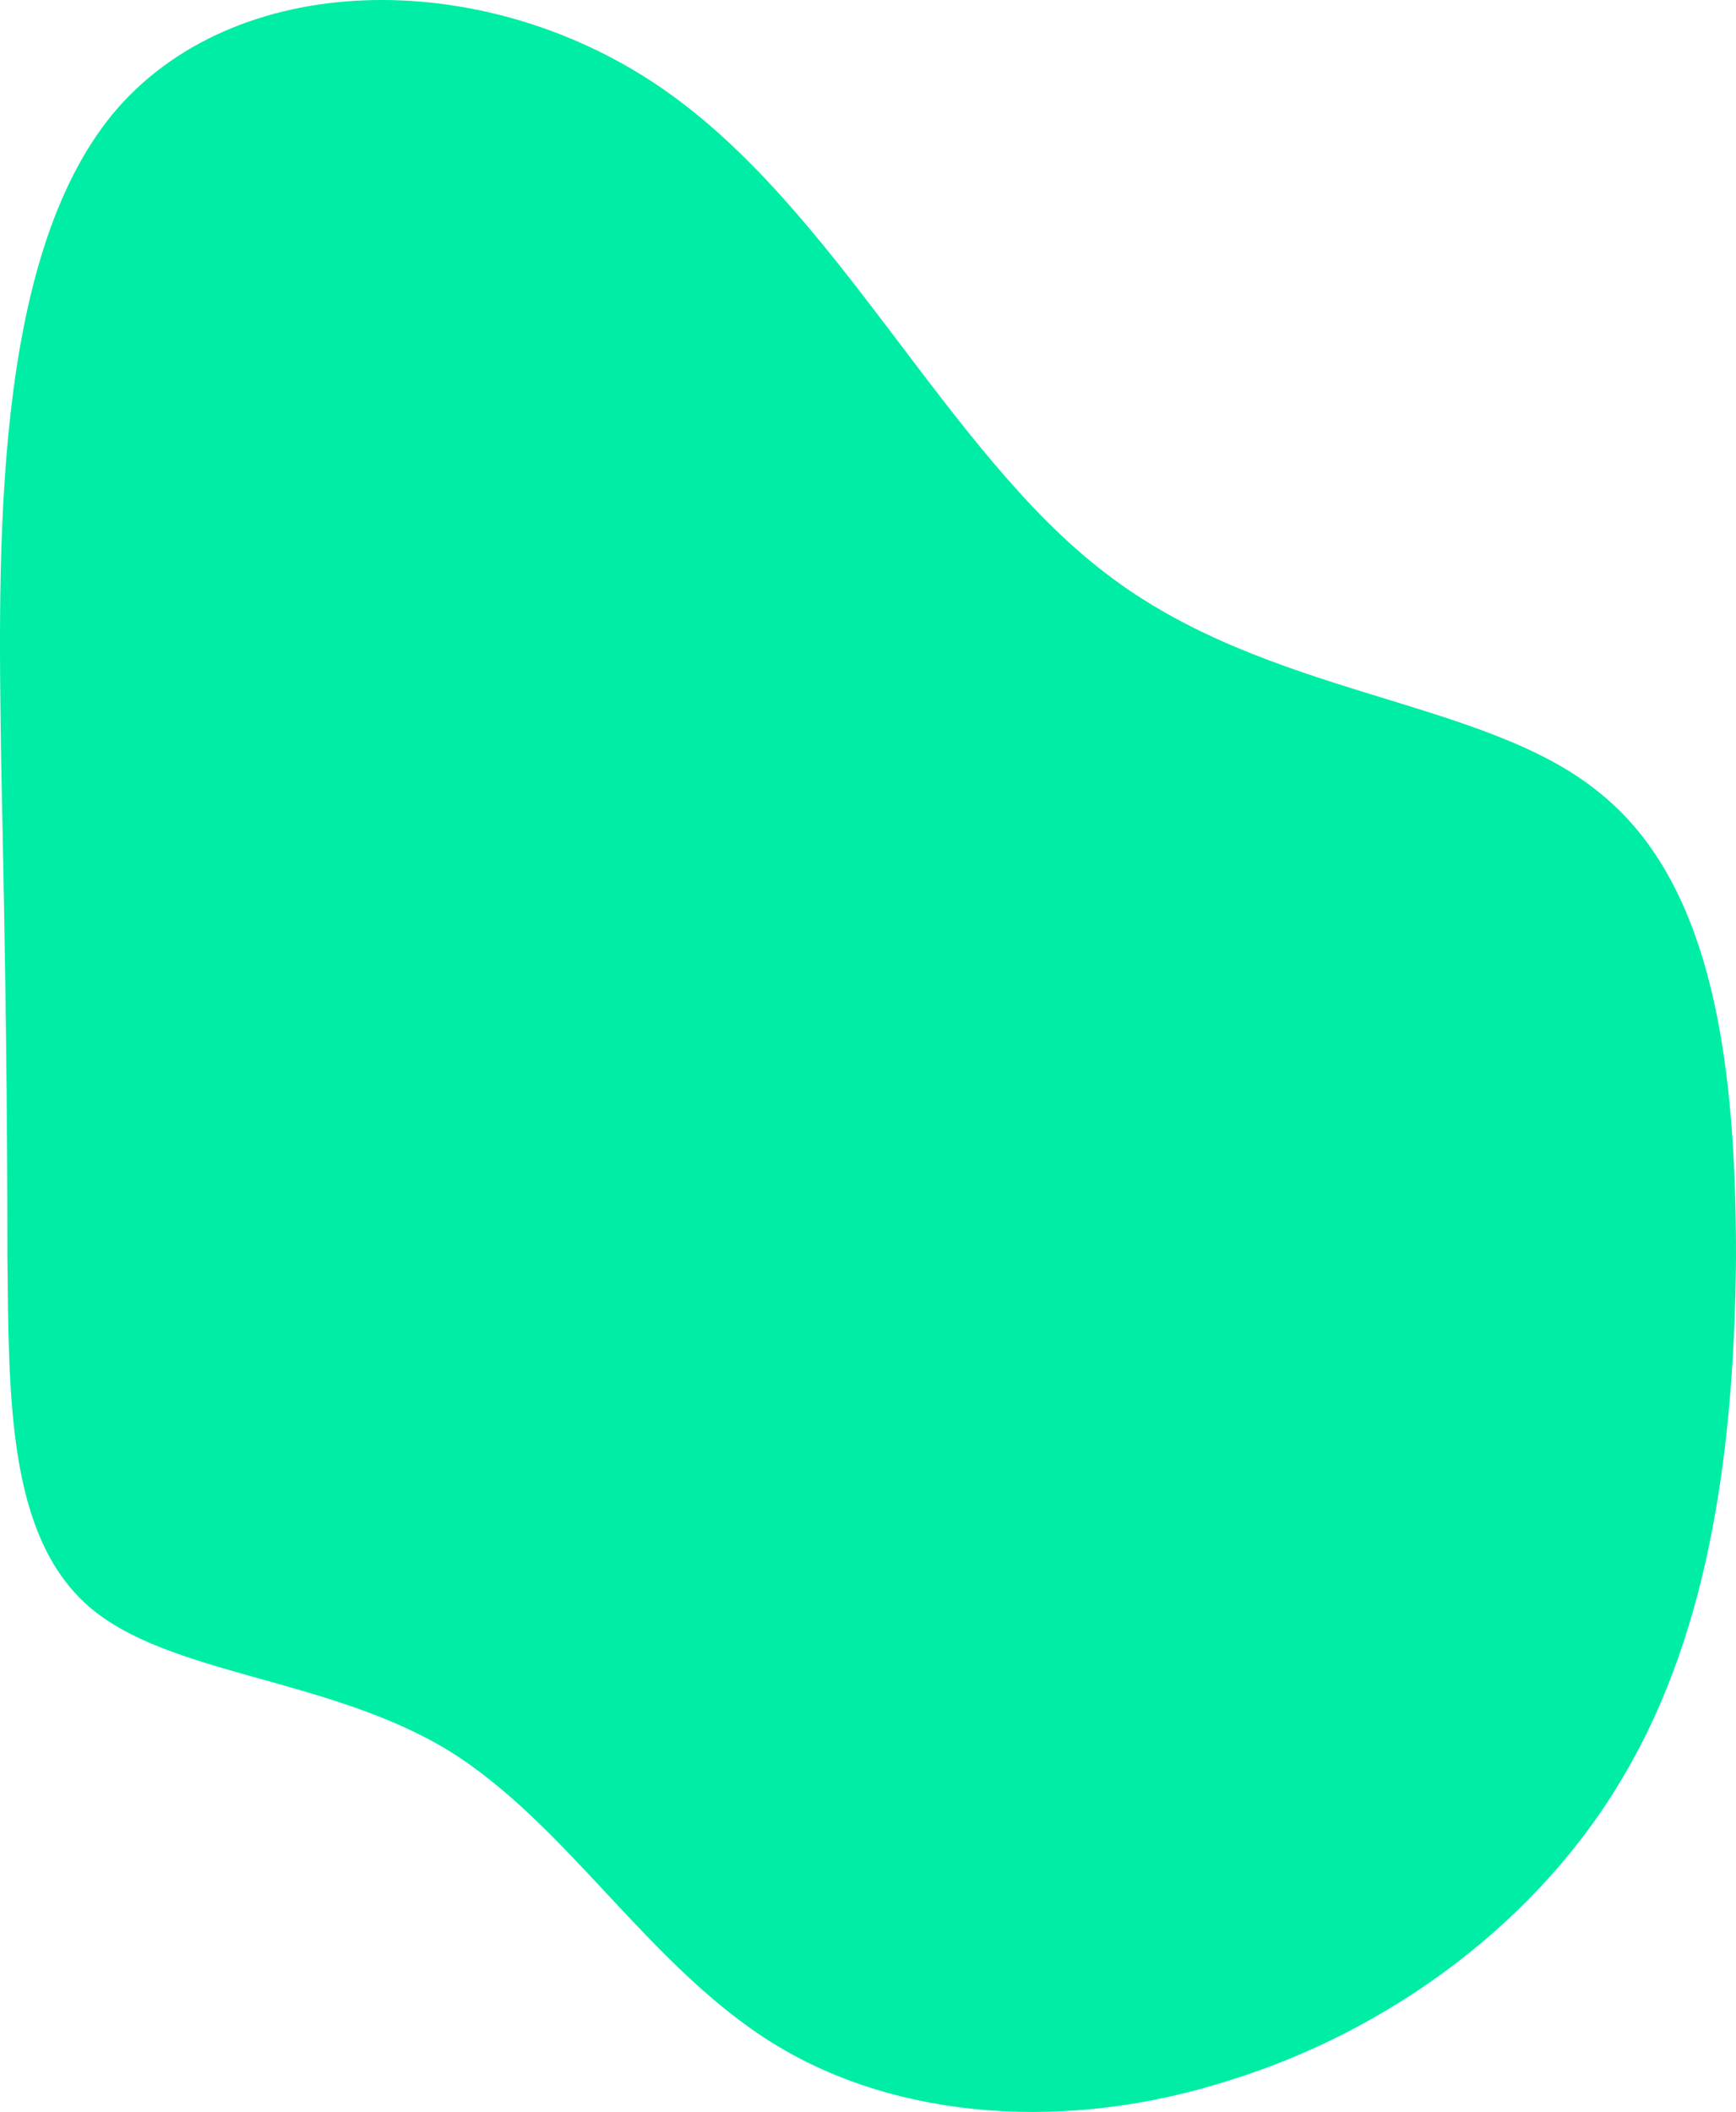 <svg width="171" height="208" fill="none" xmlns="http://www.w3.org/2000/svg"><path d="M108.959 56.493c15.853 12.191 37.042 12.191 48.474 21.487C169.018 87.123 171 105.562 171 123.849c-.152 18.134-2.439 36.421-10.975 50.898-8.384 14.477-23.171 25.296-39.024 30.173-15.701 5.029-32.469 3.962-44.816-3.658-12.347-7.619-20.426-21.791-32.164-28.953-11.89-7.163-27.591-7.315-35.365-14.173C.729 151.127.882 137.564.729 123.849c0-13.715-.152-27.43-.61-48.612C-.185 54.207-.795 25.711 11.095 11.234 22.985-3.091 47.375-3.396 64.905 8.491c17.53 11.886 28.201 35.964 44.054 48.002z" fill="#00EDA6"/></svg>